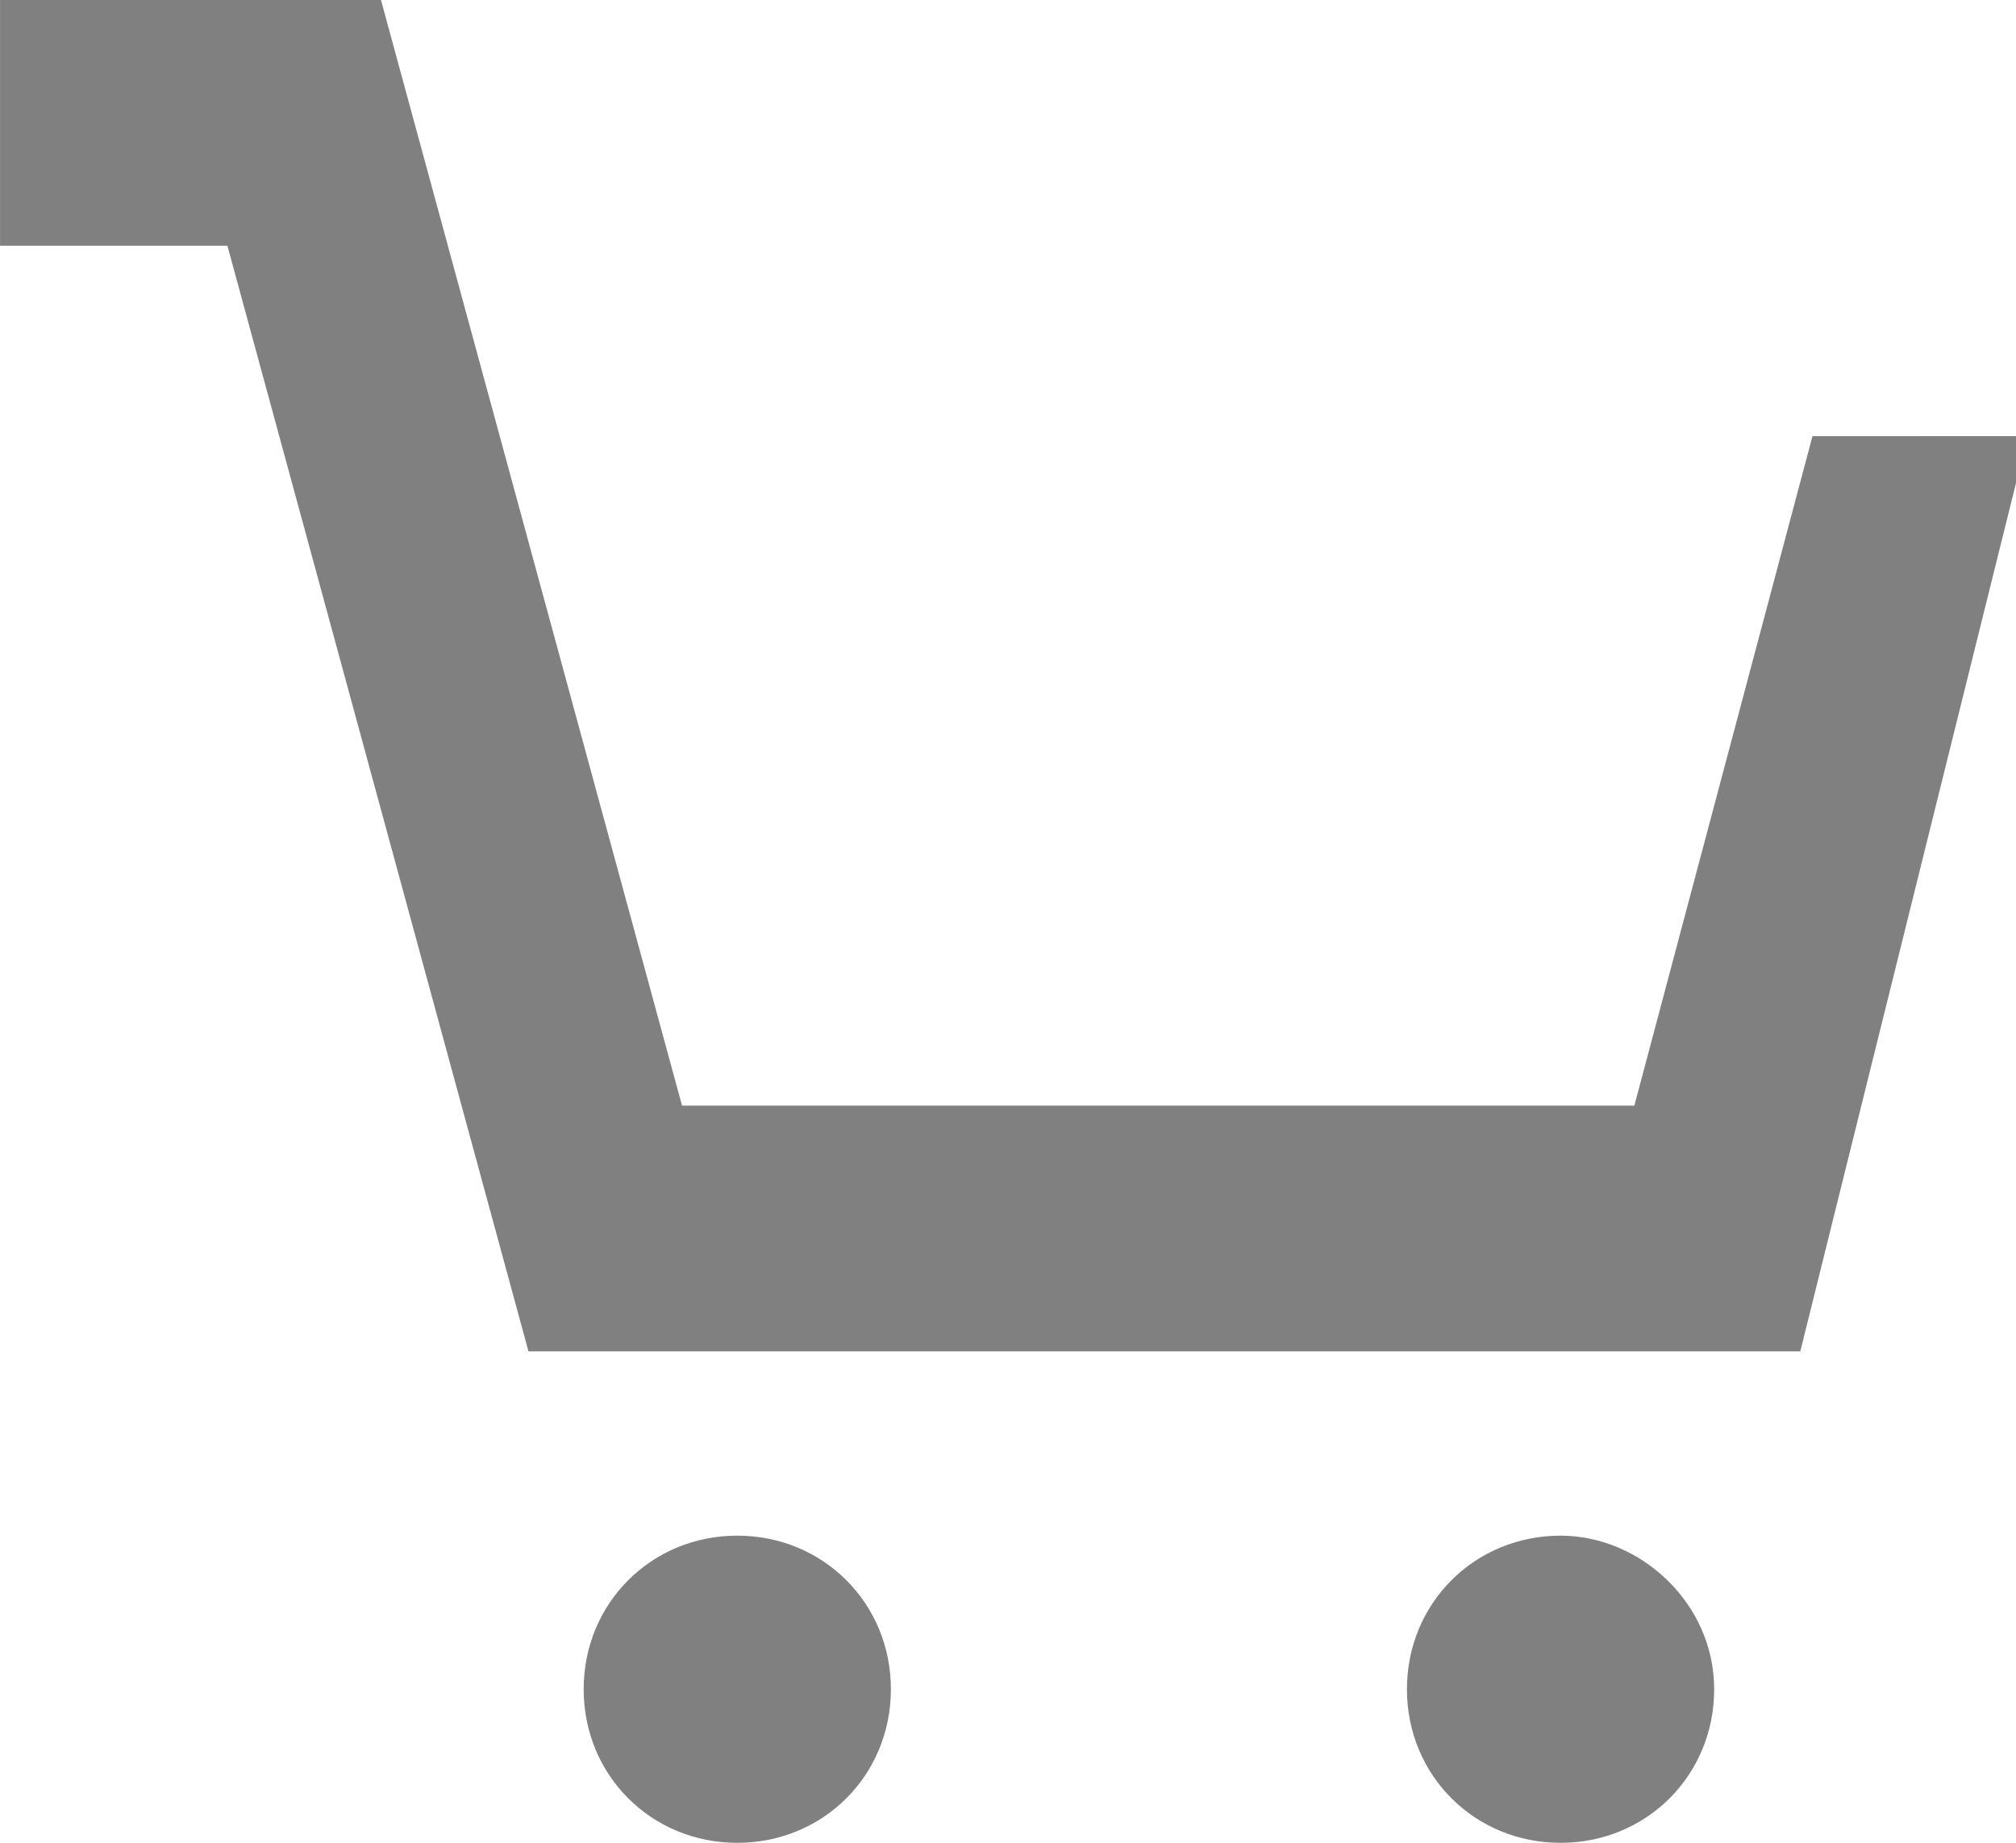 <!-- Generated by IcoMoon.io -->
<svg version="1.1" xmlns="http://www.w3.org/2000/svg" width="35" height="32" viewBox="0 0 35 32">
<title>cart-active</title>
<path fill="#808080" d="M31.467 7.573l-3.093 11.627h-16.533l-5.227-19.2h-6.613v4.267h3.947l5.227 19.2h22.080l3.947-15.893z"></path>
<path fill="#808080" d="M12.8 26.667c-1.493 0-2.667 1.173-2.667 2.667s1.173 2.667 2.667 2.667 2.667-1.173 2.667-2.667c0-1.493-1.173-2.667-2.667-2.667z"></path>
<path fill="#808080" d="M27.093 26.667c-1.493 0-2.667 1.173-2.667 2.667s1.173 2.667 2.667 2.667c1.493 0 2.667-1.173 2.667-2.667s-1.28-2.667-2.667-2.667z"></path>
</svg>
